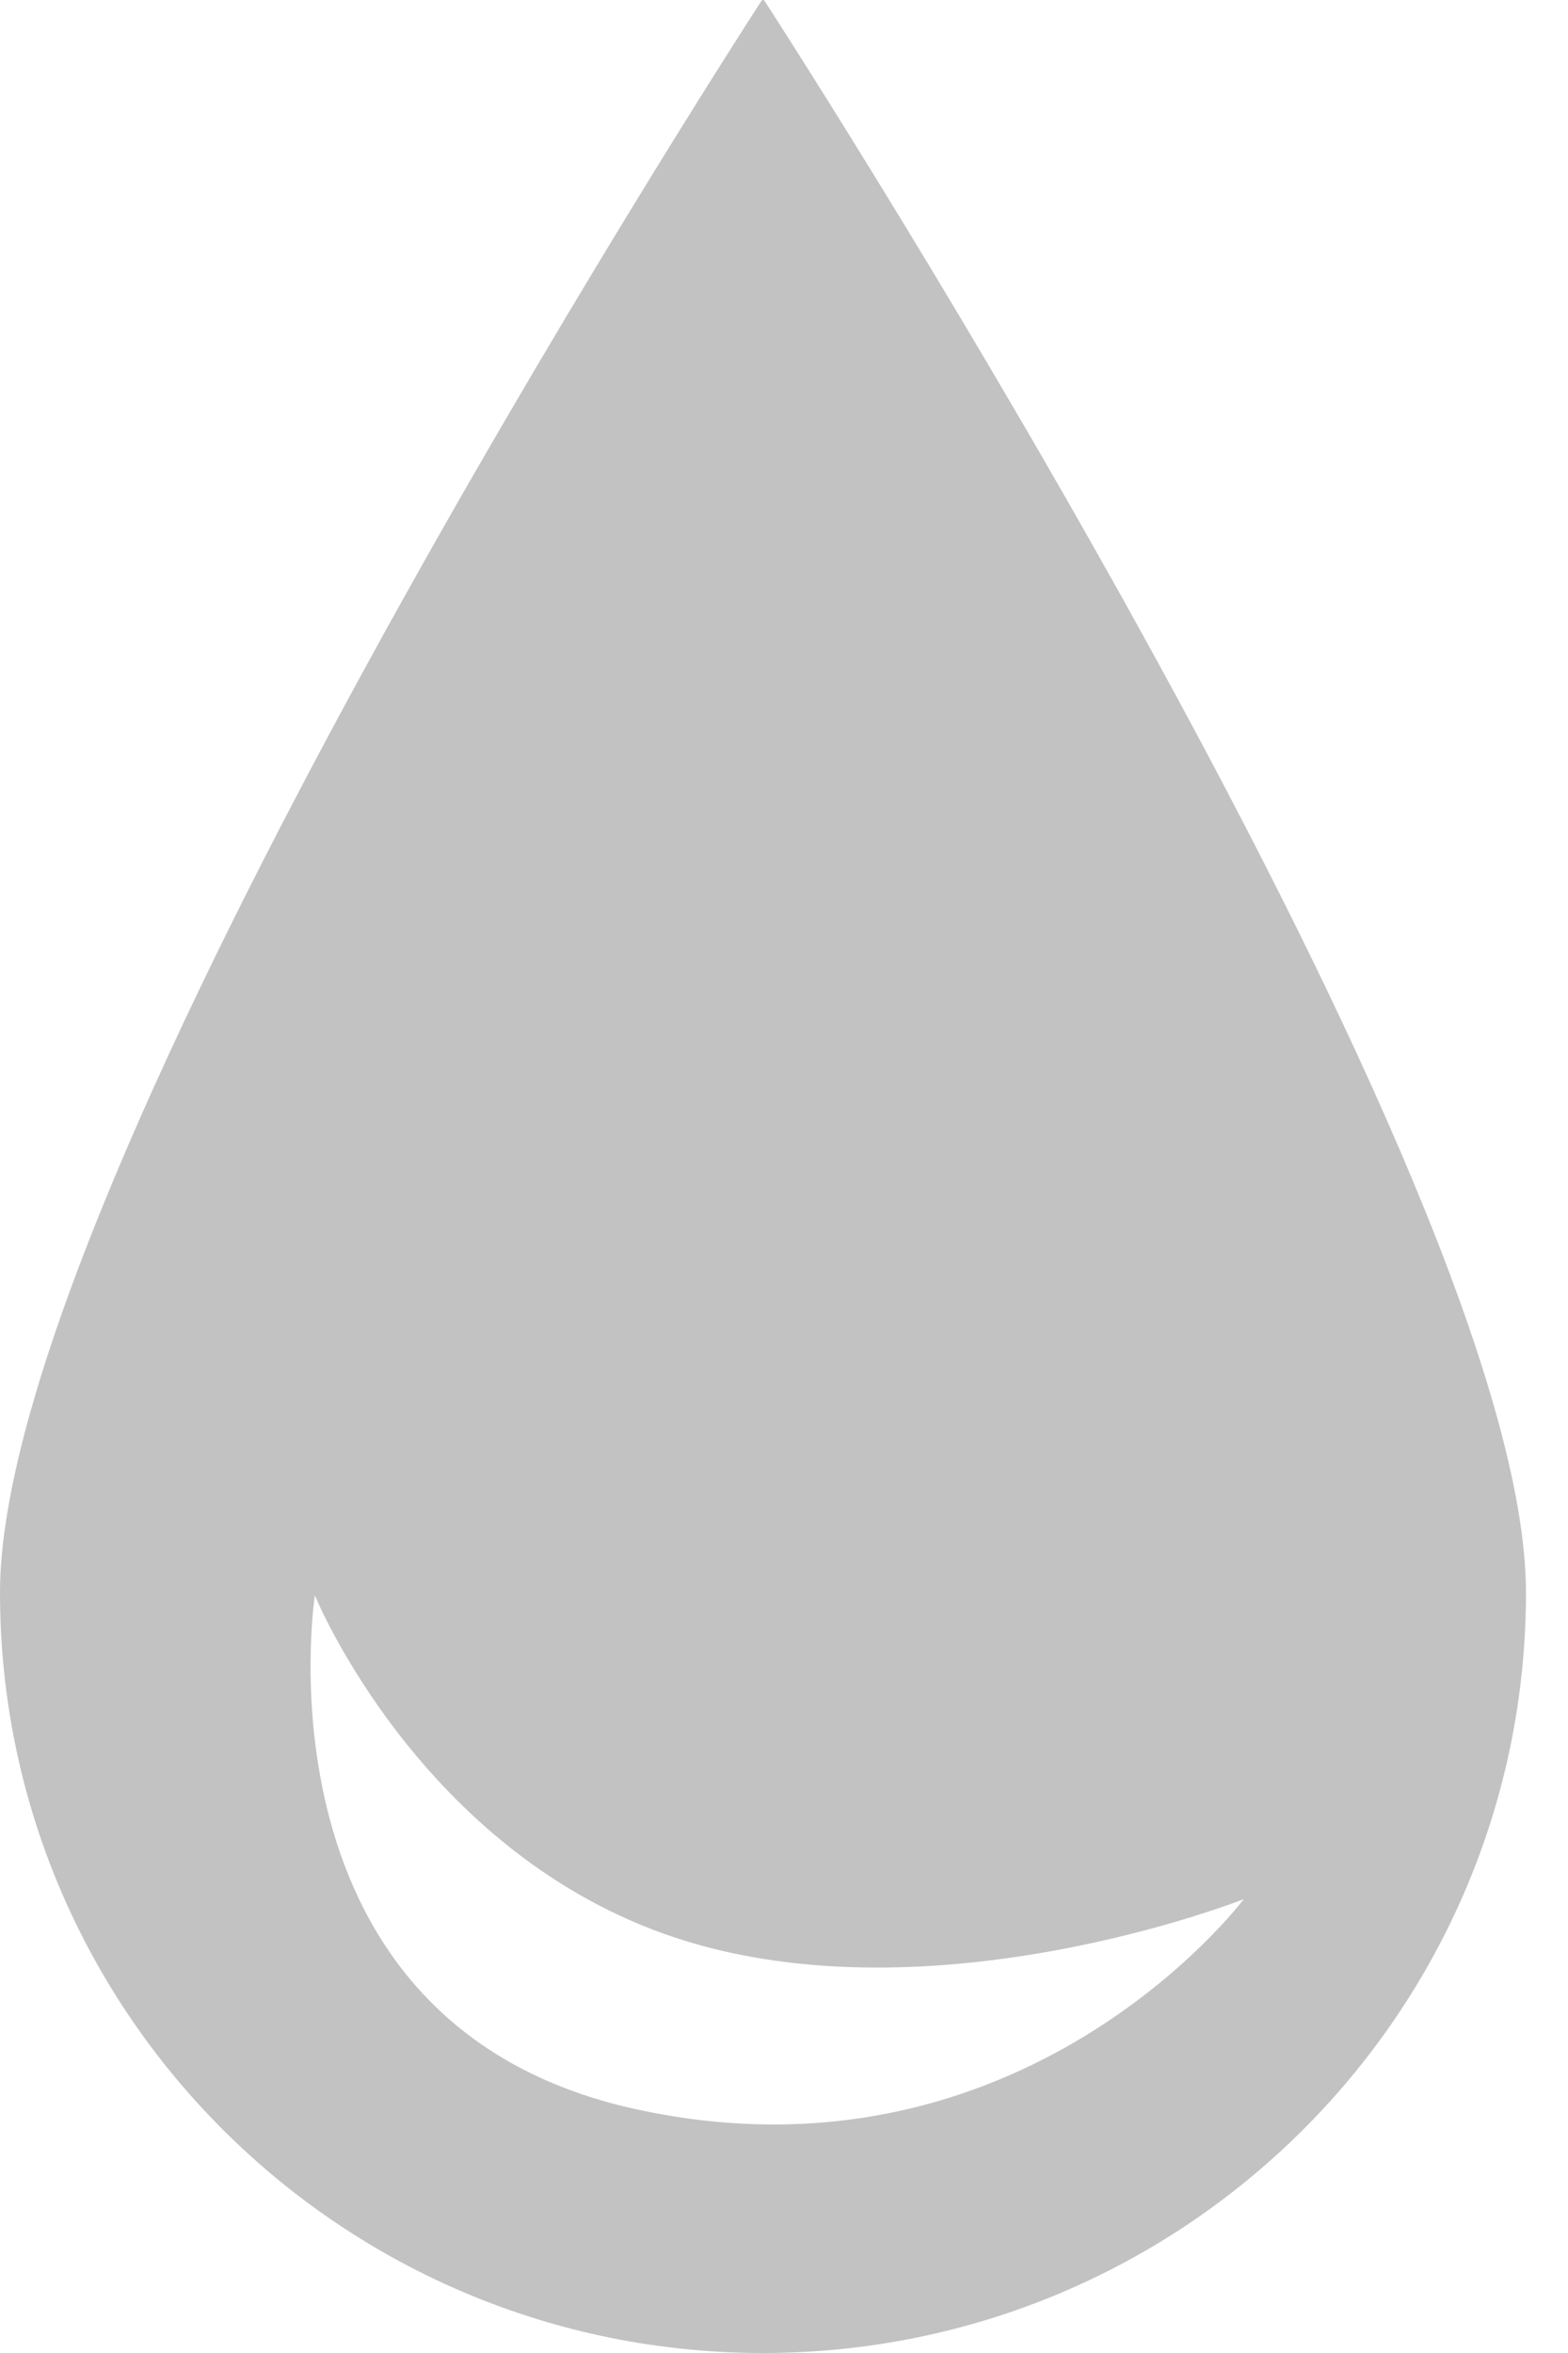 <svg width="30" height="45" viewBox="0 0 30 45" fill="none" xmlns="http://www.w3.org/2000/svg">
<path fill-rule="evenodd" clip-rule="evenodd" d="M29.196 30.457C29.196 38.489 22.66 45 14.598 45C6.536 45 0 38.489 0 30.457C0 22.645 13.808 1.191 14.566 0.02C14.583 -0.007 14.613 -0.007 14.63 0.02C15.388 1.191 29.196 22.645 29.196 30.457ZM12.165 40.337C4.757 38.717 6.024 30.511 6.024 30.511C6.024 30.511 8.047 35.464 12.956 37.069C17.865 38.673 23.797 36.32 23.797 36.32C23.797 36.32 19.572 41.958 12.165 40.337Z" fill="#C2C2C2"/>
</svg>
